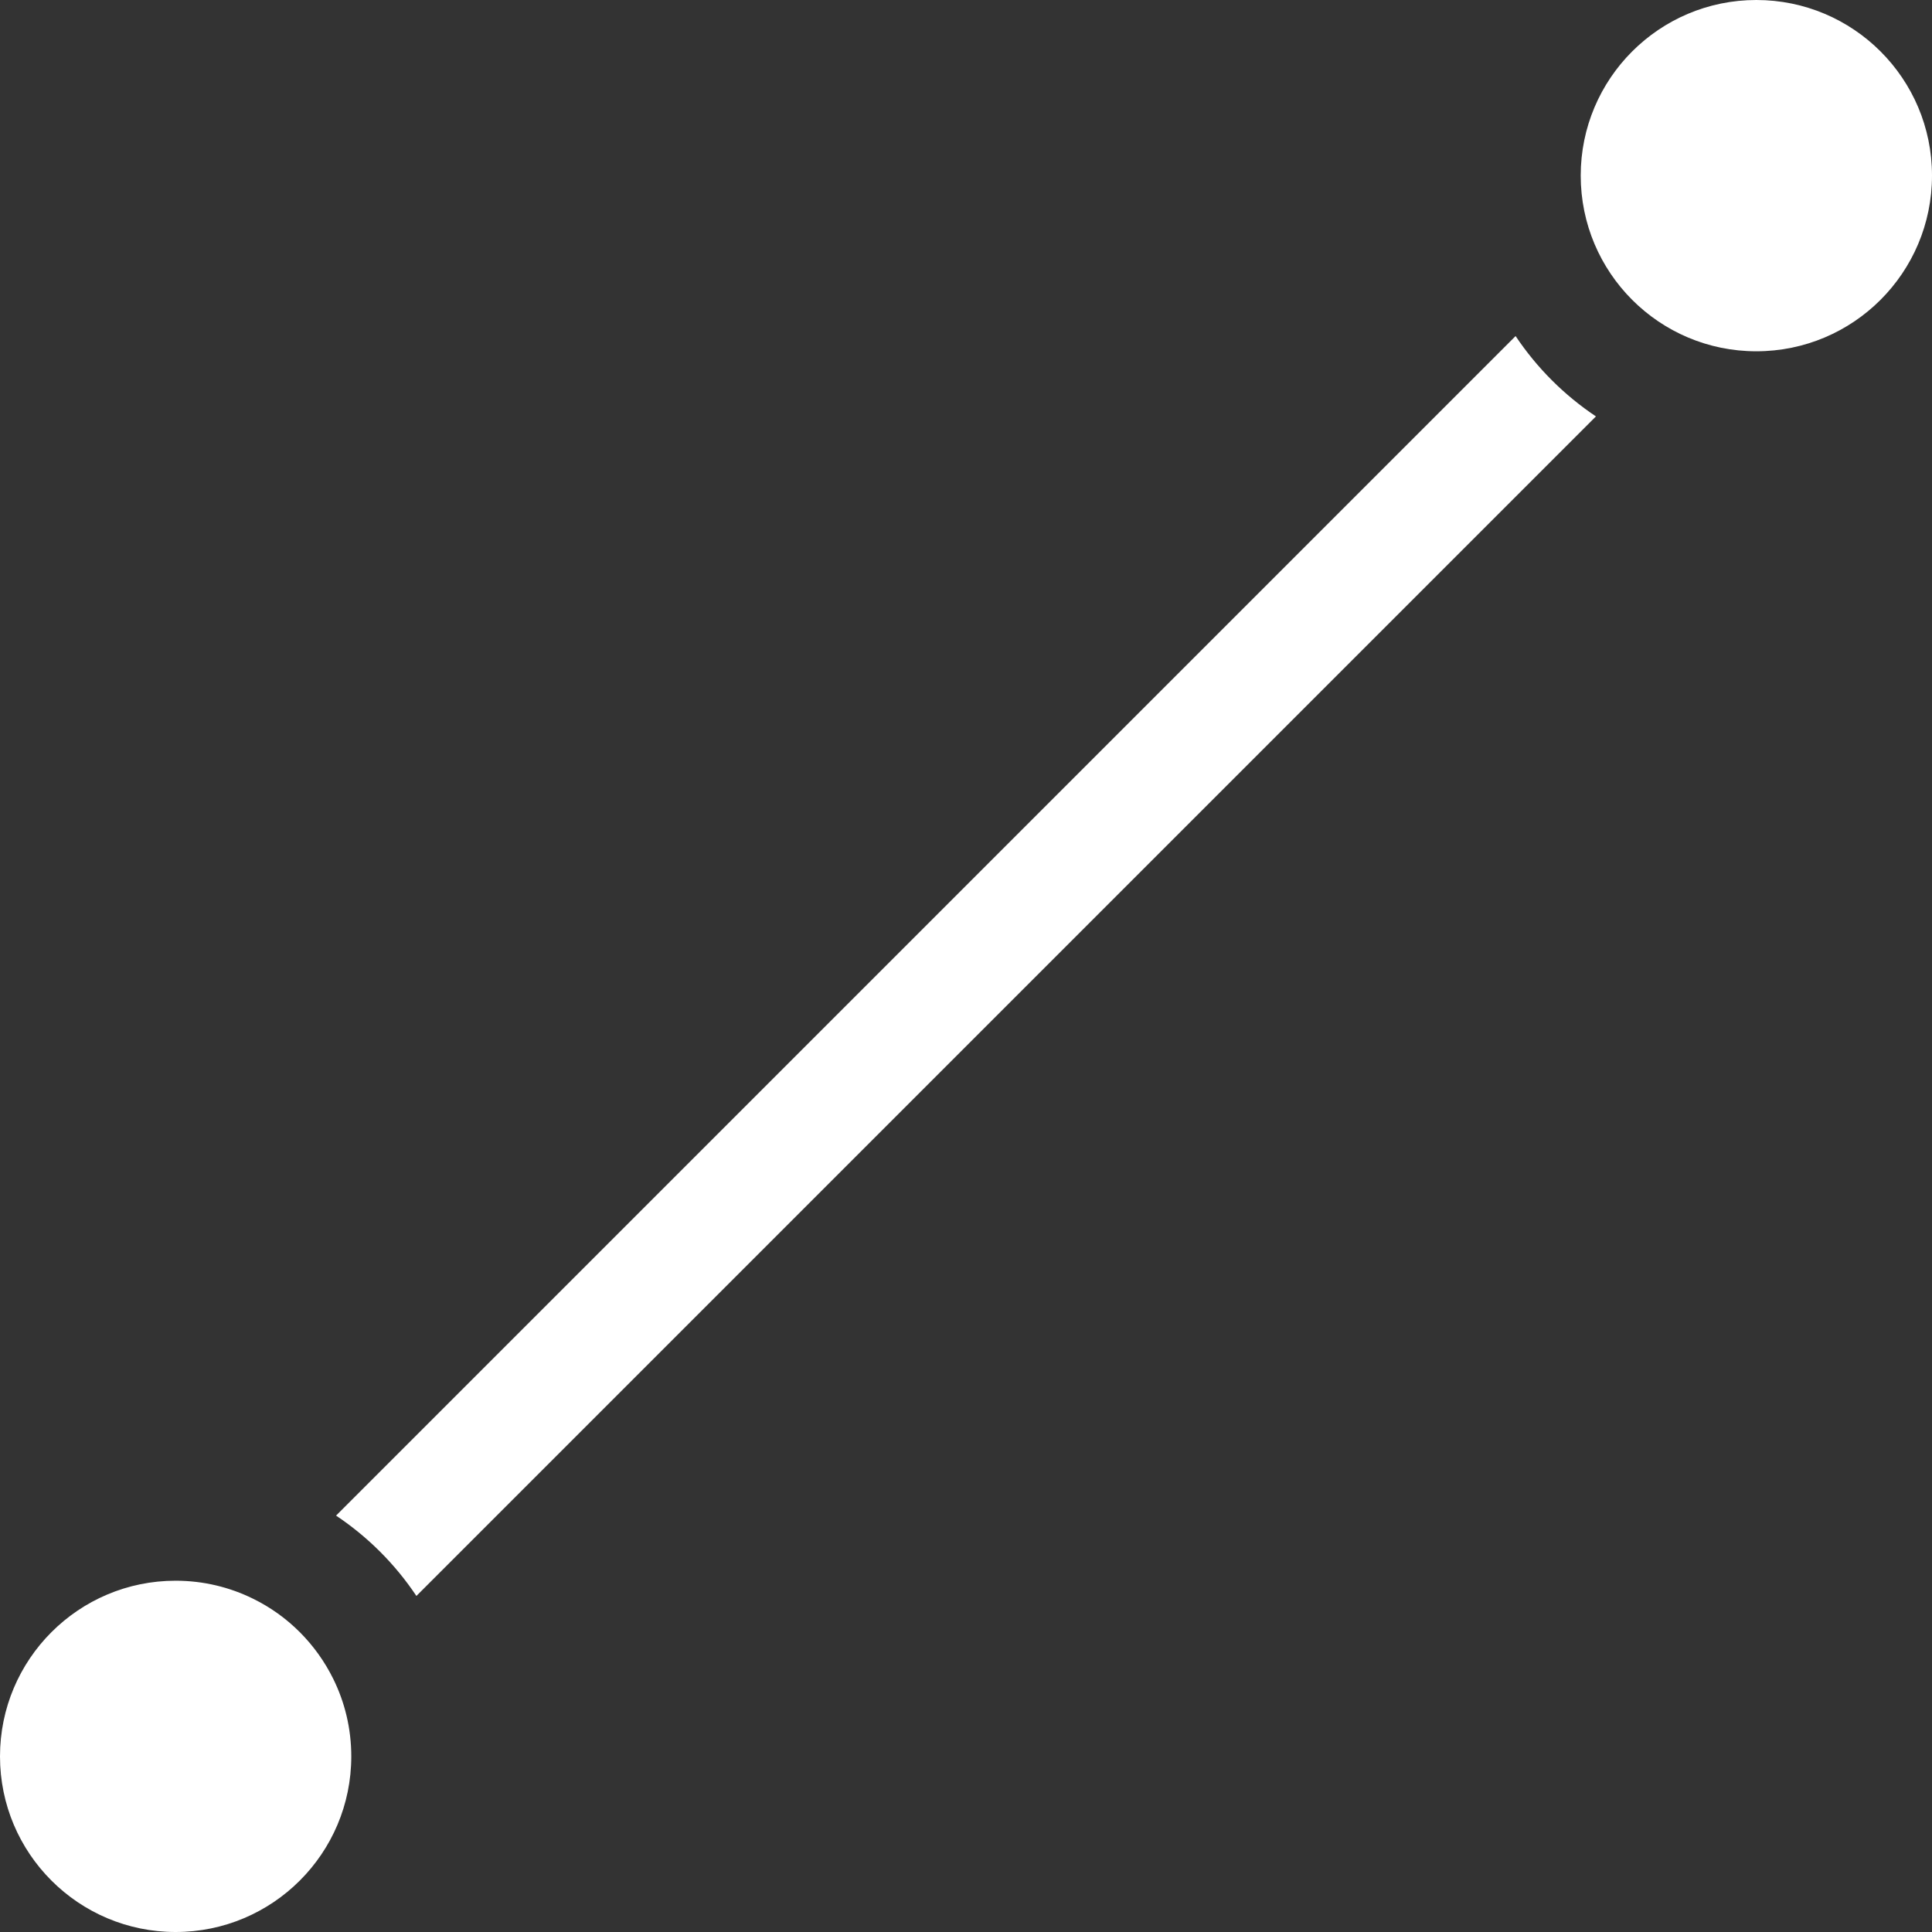 <svg width="17" height="17" viewBox="0 0 17 17" fill="white" xmlns="http://www.w3.org/2000/svg">
<rect x="0" y="0" width="17" height="17" fill="#333333" stroke="none"/>
<path fill-rule="evenodd" clip-rule="evenodd" d="M15.454 3.091C16.308 3.091 17 2.399 17 1.545C17 0.692 16.308 0 15.454 0C14.601 0 13.909 0.692 13.909 1.545C13.909 2.399 14.601 3.091 15.454 3.091ZM2.957 13.336L13.336 2.957C13.523 3.237 13.763 3.477 14.043 3.664L3.664 14.043C3.477 13.763 3.237 13.523 2.957 13.336ZM2.933 14.774L2.933 14.774C3.034 14.979 3.091 15.21 3.091 15.455C3.091 16.308 2.399 17 1.545 17C0.692 17 0 16.308 0 15.455C0 14.601 0.692 13.909 1.545 13.909C1.79 13.909 2.021 13.966 2.226 14.067L2.226 14.067C2.533 14.217 2.782 14.467 2.933 14.774Z"/>
</svg>
